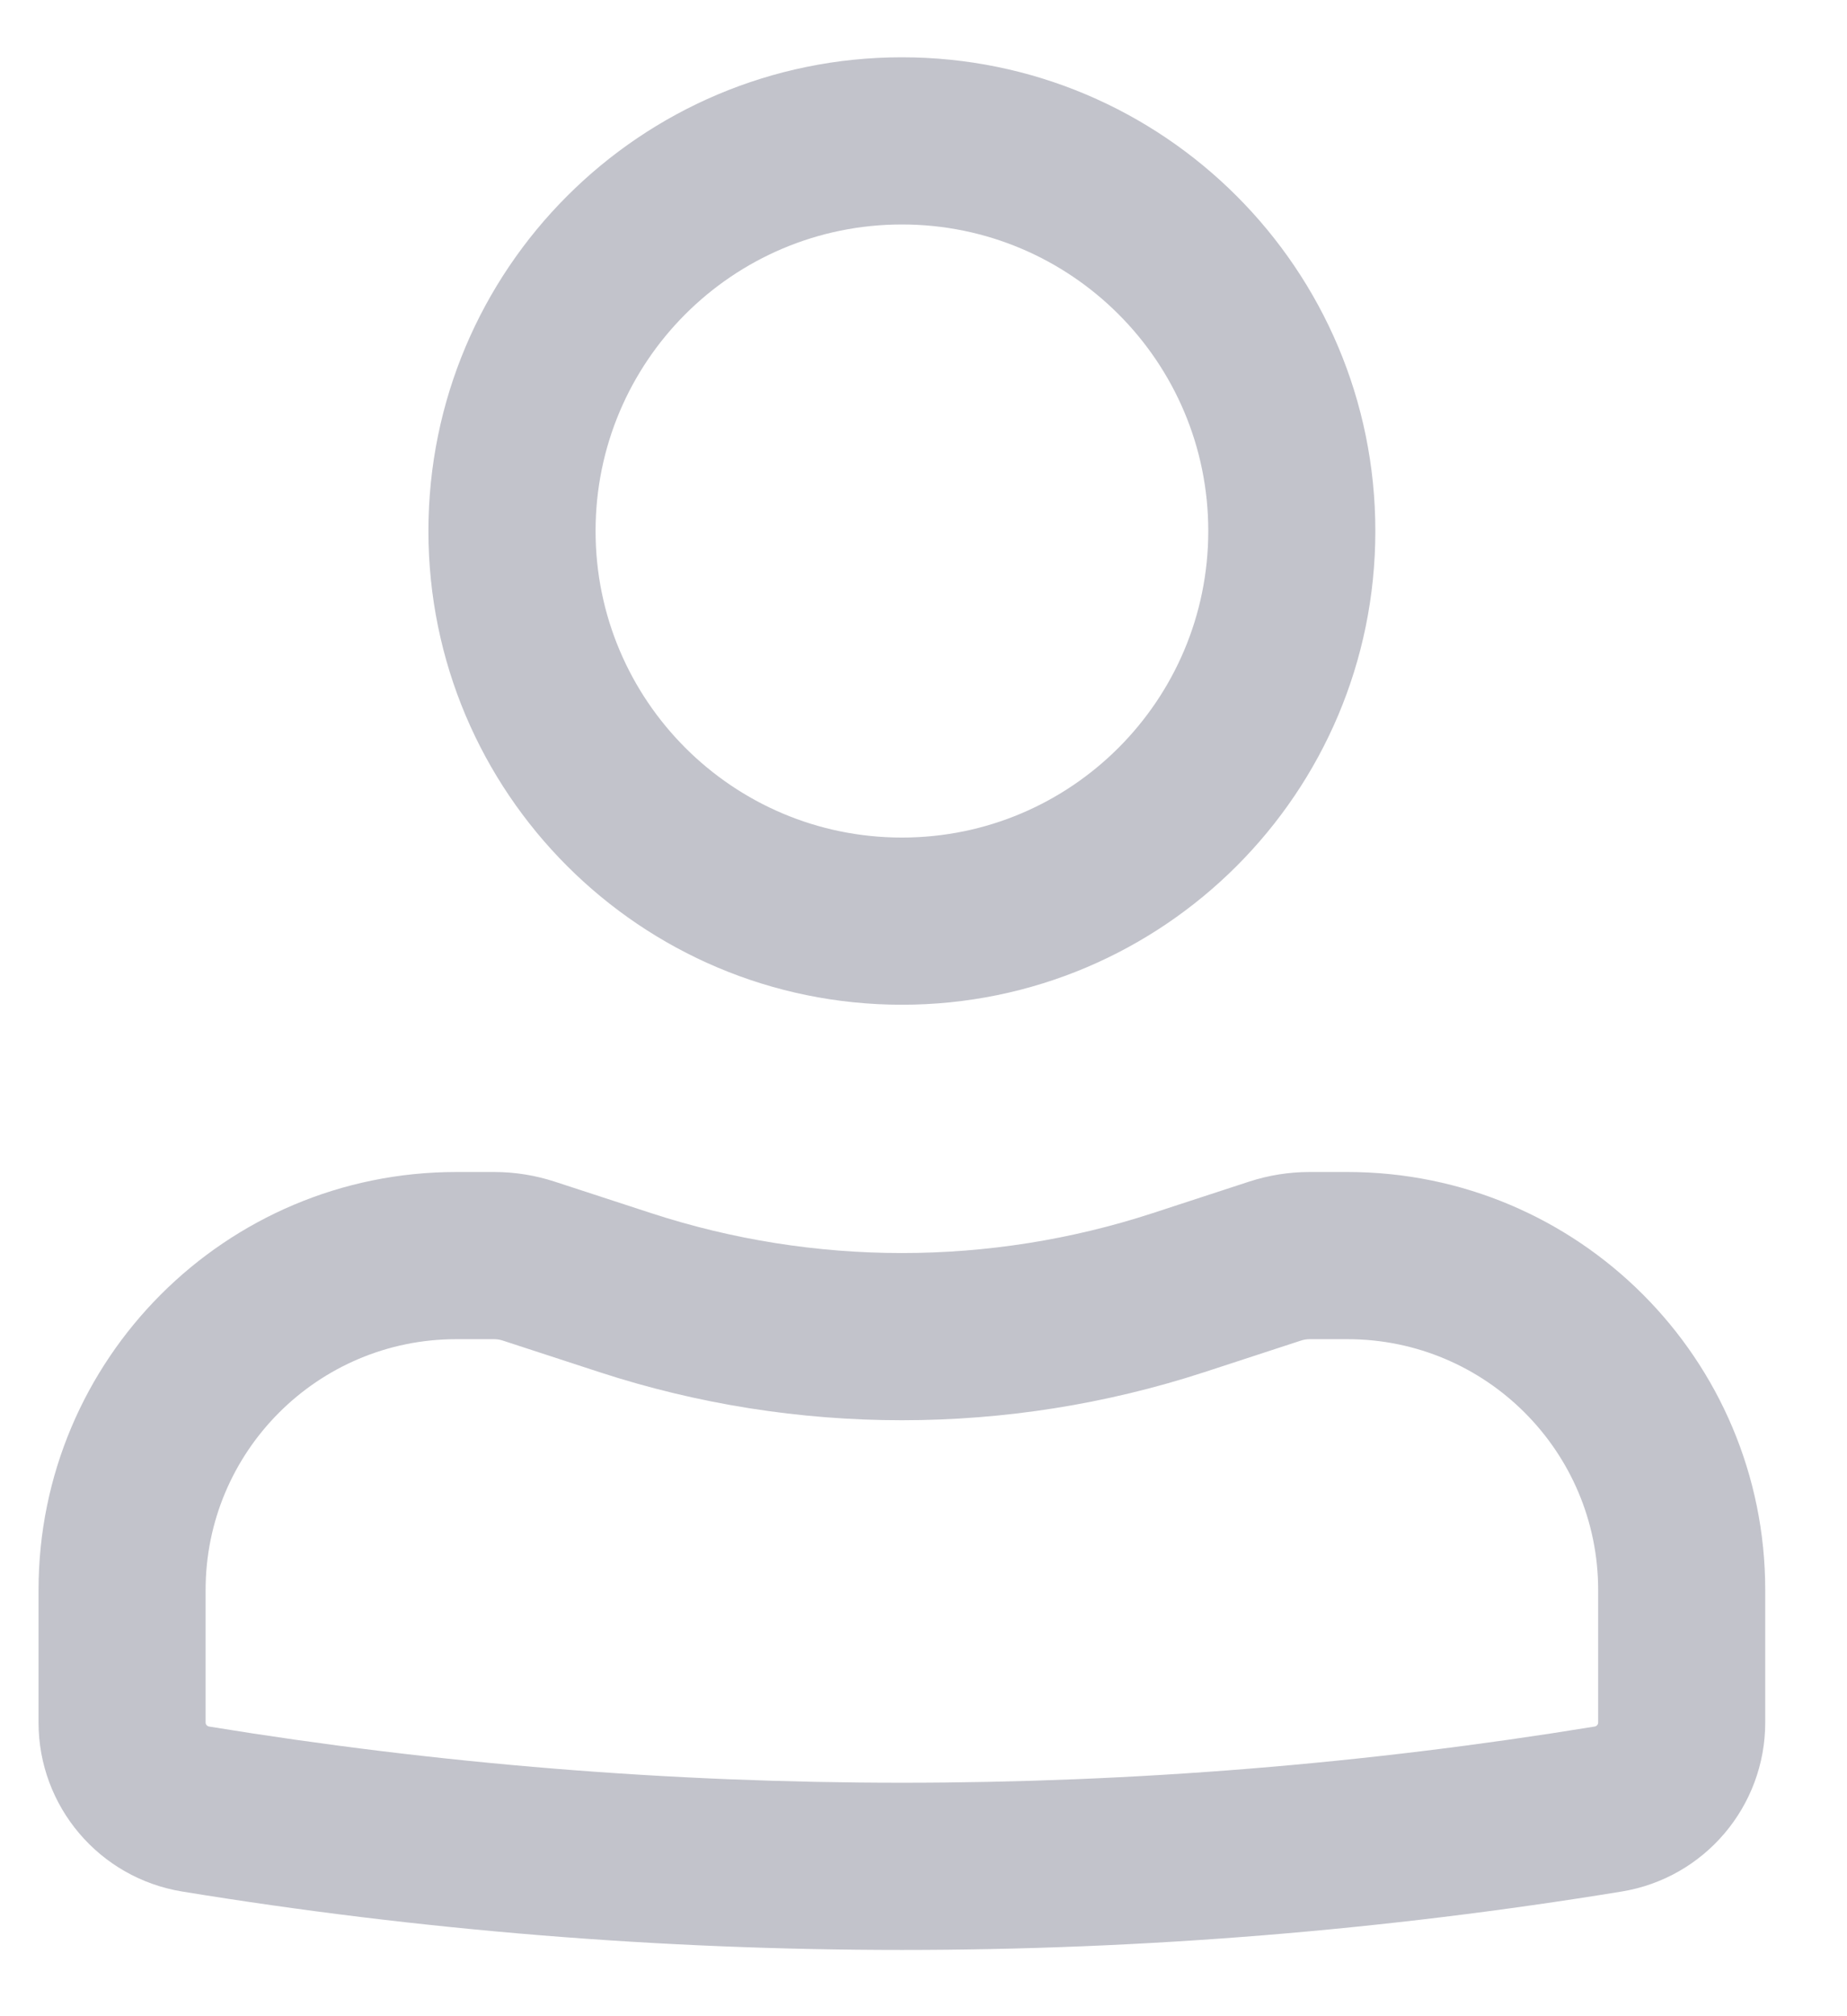 <svg width="22" height="24" viewBox="0 0 22 24" fill="none" xmlns="http://www.w3.org/2000/svg">
<path fill-rule="evenodd" clip-rule="evenodd" d="M5.103 6.321C5.103 3.207 7.628 0.682 10.743 0.682C13.857 0.682 16.382 3.207 16.382 6.321C16.382 9.436 13.857 11.96 10.743 11.96C7.628 11.96 5.103 9.436 5.103 6.321ZM10.743 2.672C8.727 2.672 7.094 4.306 7.094 6.321C7.094 8.336 8.727 9.97 10.743 9.97C12.758 9.97 14.392 8.336 14.392 6.321C14.392 4.306 12.758 2.672 10.743 2.672Z" fill="#C2C3CB"/>
<path fill-rule="evenodd" clip-rule="evenodd" d="M5.435 15.941C3.786 15.941 2.449 17.278 2.449 18.927V20.504C2.449 20.528 2.467 20.548 2.49 20.552C7.956 21.444 13.53 21.444 18.995 20.552C19.018 20.548 19.036 20.528 19.036 20.504V18.927C19.036 17.278 17.699 15.941 16.05 15.941H15.598C15.563 15.941 15.528 15.947 15.495 15.958L14.347 16.333C12.005 17.097 9.48 17.097 7.139 16.333L5.99 15.958C5.957 15.947 5.922 15.941 5.887 15.941H5.435ZM0.459 18.927C0.459 16.179 2.687 13.951 5.435 13.951H5.887C6.132 13.951 6.375 13.99 6.608 14.066L7.757 14.441C9.697 15.074 11.788 15.074 13.729 14.441L14.877 14.066C15.11 13.99 15.353 13.951 15.598 13.951H16.05C18.799 13.951 21.026 16.179 21.026 18.927V20.504C21.026 21.503 20.302 22.355 19.316 22.516C13.638 23.443 7.847 23.443 2.17 22.516C1.183 22.355 0.459 21.503 0.459 20.504V18.927Z" fill="#C2C3CB"/>
</svg>
